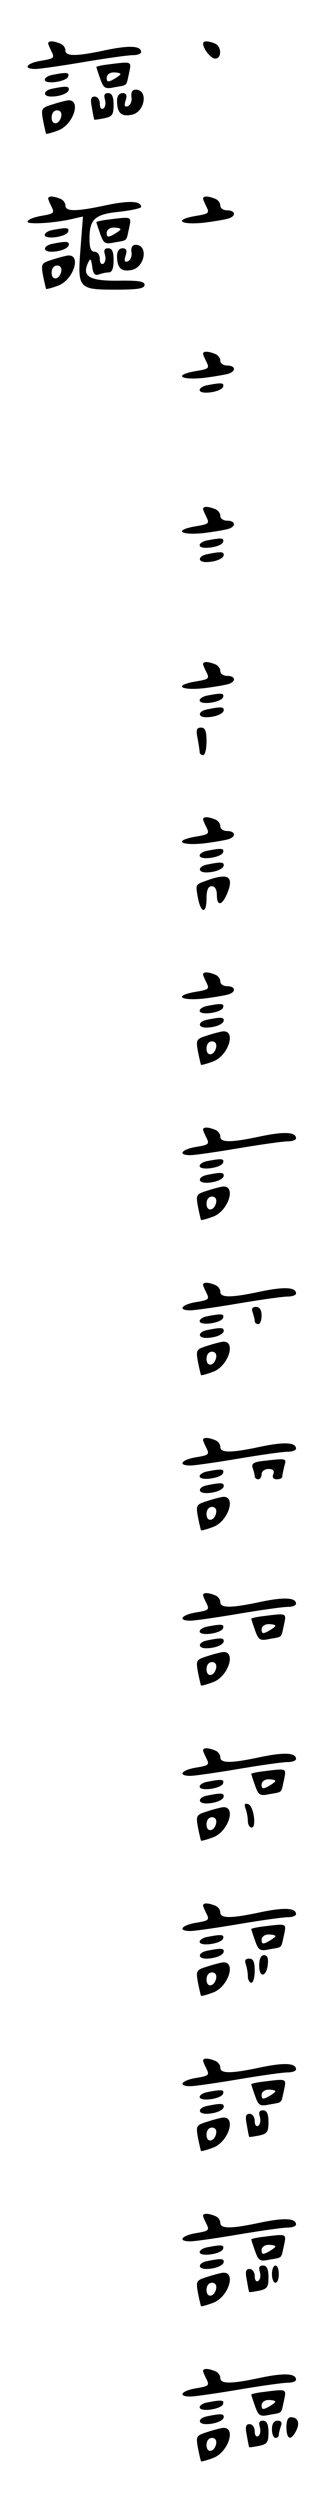 <?xml version="1.0" standalone="no"?>
<!DOCTYPE svg PUBLIC "-//W3C//DTD SVG 20010904//EN"
 "http://www.w3.org/TR/2001/REC-SVG-20010904/DTD/svg10.dtd">
<svg version="1.0" xmlns="http://www.w3.org/2000/svg"
 width="95pt" height="725pt" viewBox="0 0 95 725"
 preserveAspectRatio="xMidYMid meet">
<g transform="translate(0,725) scale(0.1,-0.1)"
fill="#000000" stroke="none">
<path d="M140 7124 c0 -3 5 -14 10 -24 9 -18 6 -20 -30 -26 -43 -7 -55 -24
-17 -24 12 0 75 9 140 20 65 11 129 20 143 20 13 0 24 4 24 9 0 18 -33 20
-101 6 -88 -19 -119 -19 -119 -1 0 8 -7 17 -16 20 -20 8 -34 8 -34 0z"/>
<path d="M590 7124 c0 -16 23 -44 35 -44 20 0 19 36 -1 44 -20 8 -34 8 -34 0z"/>
<path d="M313 7063 c-18 -2 -33 -6 -33 -7 0 -2 5 -17 11 -34 10 -28 14 -31 42
-25 39 7 33 2 42 41 7 35 10 34 -62 25z m37 -28 c0 -2 -9 -9 -20 -15 -16 -9
-20 -8 -20 5 0 8 9 15 20 15 11 0 20 -2 20 -5z"/>
<path d="M153 7033 c-13 -2 -23 -9 -23 -14 0 -15 63 -6 68 9 4 12 -4 13 -45 5z"/>
<path d="M153 6993 c-28 -5 -30 -23 -4 -23 26 0 51 10 51 21 0 9 -8 10 -47 2z"/>
<path d="M382 6968 c2 -11 -3 -23 -11 -26 -9 -3 -11 1 -6 17 5 15 2 21 -9 21
-10 0 -16 -9 -16 -22 0 -35 12 -47 42 -41 39 7 50 73 12 73 -10 0 -14 -8 -12
-22z"/>
<path d="M305 6961 c3 -11 1 -22 -5 -26 -6 -3 -10 3 -10 14 0 12 -7 21 -15 21
-11 0 -13 -8 -8 -32 3 -18 6 -34 7 -35 1 -1 13 1 29 4 23 5 27 10 27 39 0 24
-5 34 -16 34 -11 0 -13 -6 -9 -19z"/>
<path d="M152 6947 c-32 -10 -33 -12 -27 -46 4 -20 8 -37 9 -39 2 -1 17 3 33
9 46 15 71 92 30 88 -7 -1 -27 -6 -45 -12z m26 -34 c-5 -25 -28 -28 -28 -4 0
12 6 21 16 21 9 0 14 -7 12 -17z"/>
<path d="M140 6674 c0 -3 5 -14 10 -24 9 -18 6 -20 -30 -26 -22 -4 -40 -11
-40 -17 0 -9 84 -4 138 10 l23 5 -7 -91 c-9 -118 -7 -121 102 -121 64 0 84 3
84 14 0 10 -18 13 -76 12 -83 -1 -106 12 -89 50 8 17 9 15 13 -9 2 -21 8 -27
19 -23 8 3 21 6 29 6 9 0 14 11 14 35 0 25 -4 35 -16 35 -11 0 -13 -6 -9 -19
3 -11 1 -22 -5 -26 -6 -3 -10 3 -10 14 0 12 -7 21 -15 21 -11 0 -15 11 -15 38
0 57 16 71 88 78 34 4 62 10 62 14 0 17 -34 19 -101 5 -88 -19 -119 -19 -119
-1 0 8 -7 17 -16 20 -20 8 -34 8 -34 0z"/>
<path d="M590 6674 c0 -3 5 -14 10 -24 9 -18 6 -20 -30 -26 -66 -11 -48 -27
21 -20 33 4 67 10 75 13 21 8 17 23 -6 23 -11 0 -20 6 -20 14 0 8 -7 17 -16
20 -20 8 -34 8 -34 0z"/>
<path d="M313 6613 c-18 -2 -33 -6 -33 -7 0 -2 5 -17 11 -34 10 -28 14 -31 42
-25 39 7 33 2 42 41 7 35 10 34 -62 25z m37 -28 c0 -2 -9 -9 -20 -15 -16 -9
-20 -8 -20 5 0 8 9 15 20 15 11 0 20 -2 20 -5z"/>
<path d="M153 6583 c-13 -2 -23 -9 -23 -14 0 -15 63 -6 68 9 4 12 -4 13 -45 5z"/>
<path d="M153 6543 c-28 -5 -30 -23 -4 -23 26 0 51 10 51 21 0 9 -8 10 -47 2z"/>
<path d="M382 6518 c2 -11 -3 -23 -11 -26 -9 -3 -11 1 -6 17 5 15 2 21 -9 21
-10 0 -16 -9 -16 -22 0 -35 12 -47 42 -41 39 7 50 73 12 73 -10 0 -14 -8 -12
-22z"/>
<path d="M152 6497 c-32 -10 -33 -12 -27 -46 4 -20 8 -37 9 -39 2 -1 17 3 33
9 46 15 71 92 30 88 -7 -1 -27 -6 -45 -12z m26 -34 c-5 -25 -28 -28 -28 -4 0
12 6 21 16 21 9 0 14 -7 12 -17z"/>
<path d="M590 6224 c0 -3 5 -14 10 -24 9 -18 6 -20 -30 -26 -66 -11 -48 -27
21 -20 33 4 67 10 75 13 21 8 17 23 -6 23 -11 0 -20 6 -20 14 0 8 -7 17 -16
20 -20 8 -34 8 -34 0z"/>
<path d="M603 6133 c-13 -2 -23 -9 -23 -14 0 -15 63 -6 68 9 4 12 -4 13 -45 5z"/>
<path d="M590 5774 c0 -3 5 -14 10 -24 9 -18 6 -20 -30 -26 -66 -11 -48 -27
21 -20 33 4 67 10 75 13 21 8 17 23 -6 23 -11 0 -20 6 -20 14 0 8 -7 17 -16
20 -20 8 -34 8 -34 0z"/>
<path d="M603 5683 c-13 -2 -23 -9 -23 -14 0 -15 63 -6 68 9 4 12 -4 13 -45 5z"/>
<path d="M603 5643 c-28 -5 -30 -23 -4 -23 26 0 51 10 51 21 0 9 -8 10 -47 2z"/>
<path d="M590 5324 c0 -3 5 -14 10 -24 9 -18 6 -20 -30 -26 -66 -11 -48 -27
21 -20 33 4 67 10 75 13 21 8 17 23 -6 23 -11 0 -20 6 -20 14 0 8 -7 17 -16
20 -20 8 -34 8 -34 0z"/>
<path d="M603 5233 c-13 -2 -23 -9 -23 -14 0 -15 63 -6 68 9 4 12 -4 13 -45 5z"/>
<path d="M603 5193 c-28 -5 -30 -23 -4 -23 26 0 51 10 51 21 0 9 -8 10 -47 2z"/>
<path d="M574 5109 c3 -17 6 -35 6 -40 0 -5 5 -9 10 -9 6 0 10 18 10 40 0 30
-4 40 -16 40 -13 0 -15 -7 -10 -31z"/>
<path d="M590 4874 c0 -3 5 -14 10 -24 9 -18 6 -20 -30 -26 -66 -11 -48 -27
21 -20 33 4 67 10 75 13 21 8 17 23 -6 23 -11 0 -20 6 -20 14 0 8 -7 17 -16
20 -20 8 -34 8 -34 0z"/>
<path d="M603 4783 c-13 -2 -23 -9 -23 -14 0 -15 63 -6 68 9 4 12 -4 13 -45 5z"/>
<path d="M603 4743 c-28 -5 -30 -23 -4 -23 26 0 51 10 51 21 0 9 -8 10 -47 2z"/>
<path d="M605 4698 c-39 -14 -37 -11 -30 -52 9 -46 25 -47 25 -1 0 24 5 35 15
35 9 0 15 -9 15 -25 0 -34 15 -32 30 4 20 48 4 60 -55 39z"/>
<path d="M590 4424 c0 -3 5 -14 10 -24 9 -18 6 -20 -30 -26 -66 -11 -48 -27
21 -20 33 4 67 10 75 13 21 8 17 23 -6 23 -11 0 -20 6 -20 14 0 8 -7 17 -16
20 -20 8 -34 8 -34 0z"/>
<path d="M603 4333 c-13 -2 -23 -9 -23 -14 0 -15 63 -6 68 9 4 12 -4 13 -45 5z"/>
<path d="M603 4293 c-28 -5 -30 -23 -4 -23 26 0 51 10 51 21 0 9 -8 10 -47 2z"/>
<path d="M602 4247 c-32 -10 -33 -12 -27 -46 4 -20 8 -37 9 -39 2 -1 17 3 33
9 46 15 71 92 30 88 -7 -1 -27 -6 -45 -12z m26 -34 c-5 -25 -28 -28 -28 -4 0
12 6 21 16 21 9 0 14 -7 12 -17z"/>
<path d="M590 3974 c0 -3 5 -14 10 -24 9 -18 6 -20 -30 -26 -43 -7 -55 -24
-17 -24 12 0 75 9 140 20 65 11 129 20 143 20 13 0 24 4 24 9 0 18 -33 20
-101 6 -88 -19 -119 -19 -119 -1 0 8 -7 17 -16 20 -20 8 -34 8 -34 0z"/>
<path d="M603 3883 c-13 -2 -23 -9 -23 -14 0 -15 63 -6 68 9 4 12 -4 13 -45 5z"/>
<path d="M603 3843 c-28 -5 -30 -23 -4 -23 26 0 51 10 51 21 0 9 -8 10 -47 2z"/>
<path d="M602 3797 c-32 -10 -33 -12 -27 -46 4 -20 8 -37 9 -39 2 -1 17 3 33
9 46 15 71 92 30 88 -7 -1 -27 -6 -45 -12z m26 -34 c-5 -25 -28 -28 -28 -4 0
12 6 21 16 21 9 0 14 -7 12 -17z"/>
<path d="M590 3524 c0 -3 5 -14 10 -24 9 -18 6 -20 -30 -26 -43 -7 -55 -24
-17 -24 12 0 75 9 140 20 65 11 129 20 143 20 13 0 24 4 24 9 0 18 -33 20
-101 6 -88 -19 -119 -19 -119 -1 0 8 -7 17 -16 20 -20 8 -34 8 -34 0z"/>
<path d="M734 3444 c3 -9 6 -20 6 -25 0 -5 5 -9 10 -9 6 0 10 11 10 25 0 16
-6 25 -16 25 -11 0 -14 -5 -10 -16z"/>
<path d="M603 3433 c-13 -2 -23 -9 -23 -14 0 -15 63 -6 68 9 4 12 -4 13 -45 5z"/>
<path d="M603 3393 c-28 -5 -30 -23 -4 -23 26 0 51 10 51 21 0 9 -8 10 -47 2z"/>
<path d="M602 3347 c-32 -10 -33 -12 -27 -46 4 -20 8 -37 9 -39 2 -1 17 3 33
9 46 15 71 92 30 88 -7 -1 -27 -6 -45 -12z m26 -34 c-5 -25 -28 -28 -28 -4 0
12 6 21 16 21 9 0 14 -7 12 -17z"/>
<path d="M590 3074 c0 -3 5 -14 10 -24 9 -18 6 -20 -30 -26 -43 -7 -55 -24
-17 -24 12 0 75 9 140 20 65 11 129 20 143 20 13 0 24 4 24 9 0 18 -33 20
-101 6 -88 -19 -119 -19 -119 -1 0 8 -7 17 -16 20 -20 8 -34 8 -34 0z"/>
<path d="M762 3013 c-25 -3 -32 -8 -28 -20 3 -8 6 -19 6 -24 0 -5 5 -9 10 -9
6 0 10 7 10 15 0 8 9 15 20 15 13 0 18 -5 14 -15 -4 -9 0 -15 10 -15 9 0 16 3
16 8 0 4 3 17 6 30 7 24 7 23 -64 15z"/>
<path d="M603 2983 c-13 -2 -23 -9 -23 -14 0 -15 63 -6 68 9 4 12 -4 13 -45 5z"/>
<path d="M603 2943 c-28 -5 -30 -23 -4 -23 26 0 51 10 51 21 0 9 -8 10 -47 2z"/>
<path d="M602 2897 c-32 -10 -33 -12 -27 -46 4 -20 8 -37 9 -39 2 -1 17 3 33
9 46 15 71 92 30 88 -7 -1 -27 -6 -45 -12z m26 -34 c-5 -25 -28 -28 -28 -4 0
12 6 21 16 21 9 0 14 -7 12 -17z"/>
<path d="M590 2624 c0 -3 5 -14 10 -24 9 -18 6 -20 -30 -26 -43 -7 -55 -24
-17 -24 12 0 75 9 140 20 65 11 129 20 143 20 13 0 24 4 24 9 0 18 -33 20
-101 6 -88 -19 -119 -19 -119 -1 0 8 -7 17 -16 20 -20 8 -34 8 -34 0z"/>
<path d="M763 2563 c-18 -2 -33 -6 -33 -7 0 -2 5 -17 11 -34 10 -28 14 -31 42
-25 39 7 33 2 42 41 7 35 10 34 -62 25z m37 -28 c0 -2 -9 -9 -20 -15 -16 -9
-20 -8 -20 5 0 8 9 15 20 15 11 0 20 -2 20 -5z"/>
<path d="M603 2533 c-13 -2 -23 -9 -23 -14 0 -15 63 -6 68 9 4 12 -4 13 -45 5z"/>
<path d="M603 2493 c-28 -5 -30 -23 -4 -23 26 0 51 10 51 21 0 9 -8 10 -47 2z"/>
<path d="M602 2447 c-32 -10 -33 -12 -27 -46 4 -20 8 -37 9 -39 2 -1 17 3 33
9 46 15 71 92 30 88 -7 -1 -27 -6 -45 -12z m26 -34 c-5 -25 -28 -28 -28 -4 0
12 6 21 16 21 9 0 14 -7 12 -17z"/>
<path d="M590 2174 c0 -3 5 -14 10 -24 9 -18 6 -20 -30 -26 -43 -7 -55 -24
-17 -24 12 0 75 9 140 20 65 11 129 20 143 20 13 0 24 4 24 9 0 18 -33 20
-101 6 -88 -19 -119 -19 -119 -1 0 8 -7 17 -16 20 -20 8 -34 8 -34 0z"/>
<path d="M763 2113 c-18 -2 -33 -6 -33 -7 0 -2 5 -17 11 -34 10 -28 14 -31 42
-25 39 7 33 2 42 41 7 35 10 34 -62 25z m37 -28 c0 -2 -9 -9 -20 -15 -16 -9
-20 -8 -20 5 0 8 9 15 20 15 11 0 20 -2 20 -5z"/>
<path d="M603 2083 c-13 -2 -23 -9 -23 -14 0 -15 63 -6 68 9 4 12 -4 13 -45 5z"/>
<path d="M603 2043 c-28 -5 -30 -23 -4 -23 26 0 51 10 51 21 0 9 -8 10 -47 2z"/>
<path d="M713 2006 c4 -10 7 -26 7 -37 0 -10 5 -19 11 -19 15 0 6 63 -10 68
-10 3 -12 0 -8 -12z"/>
<path d="M602 1997 c-32 -10 -33 -12 -27 -46 4 -20 8 -37 9 -39 2 -1 17 3 33
9 46 15 71 92 30 88 -7 -1 -27 -6 -45 -12z m26 -34 c-5 -25 -28 -28 -28 -4 0
12 6 21 16 21 9 0 14 -7 12 -17z"/>
<path d="M590 1724 c0 -3 5 -14 10 -24 9 -18 6 -20 -30 -26 -43 -7 -55 -24
-17 -24 12 0 75 9 140 20 65 11 129 20 143 20 13 0 24 4 24 9 0 18 -33 20
-101 6 -88 -19 -119 -19 -119 -1 0 8 -7 17 -16 20 -20 8 -34 8 -34 0z"/>
<path d="M763 1663 c-18 -2 -33 -6 -33 -7 0 -2 5 -17 11 -34 10 -28 14 -31 42
-25 39 7 33 2 42 41 7 35 10 34 -62 25z m37 -28 c0 -2 -9 -9 -20 -15 -16 -9
-20 -8 -20 5 0 8 9 15 20 15 11 0 20 -2 20 -5z"/>
<path d="M603 1633 c-13 -2 -23 -9 -23 -14 0 -15 63 -6 68 9 4 12 -4 13 -45 5z"/>
<path d="M603 1593 c-28 -5 -30 -23 -4 -23 26 0 51 10 51 21 0 9 -8 10 -47 2z"/>
<path d="M753 1550 c0 -37 21 -34 25 3 2 18 -1 27 -11 27 -9 0 -14 -11 -14
-30z"/>
<path d="M714 1554 c3 -9 6 -24 6 -35 0 -10 5 -19 10 -19 6 0 10 16 10 35 0
25 -4 35 -16 35 -11 0 -14 -5 -10 -16z"/>
<path d="M602 1547 c-32 -10 -33 -12 -27 -46 4 -20 8 -37 9 -39 2 -1 17 3 33
9 46 15 71 92 30 88 -7 -1 -27 -6 -45 -12z m26 -34 c-5 -25 -28 -28 -28 -4 0
12 6 21 16 21 9 0 14 -7 12 -17z"/>
<path d="M590 1274 c0 -3 5 -14 10 -24 9 -18 6 -20 -30 -26 -43 -7 -55 -24
-17 -24 12 0 75 9 140 20 65 11 129 20 143 20 13 0 24 4 24 9 0 18 -33 20
-101 6 -88 -19 -119 -19 -119 -1 0 8 -7 17 -16 20 -20 8 -34 8 -34 0z"/>
<path d="M763 1213 c-18 -2 -33 -6 -33 -7 0 -2 5 -17 11 -34 10 -28 14 -31 42
-25 39 7 33 2 42 41 7 35 10 34 -62 25z m37 -28 c0 -2 -9 -9 -20 -15 -16 -9
-20 -8 -20 5 0 8 9 15 20 15 11 0 20 -2 20 -5z"/>
<path d="M603 1183 c-13 -2 -23 -9 -23 -14 0 -15 63 -6 68 9 4 12 -4 13 -45 5z"/>
<path d="M603 1143 c-28 -5 -30 -23 -4 -23 26 0 51 10 51 21 0 9 -8 10 -47 2z"/>
<path d="M755 1111 c3 -11 1 -22 -5 -26 -6 -3 -10 3 -10 14 0 12 -7 21 -15 21
-11 0 -13 -8 -8 -32 3 -18 6 -34 7 -35 1 -1 13 1 29 4 23 5 27 10 27 39 0 24
-5 34 -16 34 -11 0 -13 -6 -9 -19z"/>
<path d="M602 1097 c-32 -10 -33 -12 -27 -46 4 -20 8 -37 9 -39 2 -1 17 3 33
9 46 15 71 92 30 88 -7 -1 -27 -6 -45 -12z m26 -34 c-5 -25 -28 -28 -28 -4 0
12 6 21 16 21 9 0 14 -7 12 -17z"/>
<path d="M590 824 c0 -3 5 -14 10 -24 9 -18 6 -20 -30 -26 -43 -7 -55 -24 -17
-24 12 0 75 9 140 20 65 11 129 20 143 20 13 0 24 4 24 9 0 18 -33 20 -101 6
-88 -19 -119 -19 -119 -1 0 8 -7 17 -16 20 -20 8 -34 8 -34 0z"/>
<path d="M763 763 c-18 -2 -33 -6 -33 -7 0 -2 5 -17 11 -34 10 -28 14 -31 42
-25 39 7 33 2 42 41 7 35 10 34 -62 25z m37 -28 c0 -2 -9 -9 -20 -15 -16 -9
-20 -8 -20 5 0 8 9 15 20 15 11 0 20 -2 20 -5z"/>
<path d="M603 733 c-13 -2 -23 -9 -23 -14 0 -15 63 -6 68 9 4 12 -4 13 -45 5z"/>
<path d="M603 693 c-28 -5 -30 -23 -4 -23 26 0 51 10 51 21 0 9 -8 10 -47 2z"/>
<path d="M755 661 c3 -11 1 -22 -5 -26 -6 -3 -10 3 -10 14 0 12 -7 21 -15 21
-11 0 -13 -8 -8 -32 3 -18 6 -34 7 -35 1 -1 13 1 29 4 23 5 27 10 27 39 0 24
-5 34 -16 34 -11 0 -13 -6 -9 -19z"/>
<path d="M790 655 c0 -14 5 -25 10 -25 6 0 10 11 10 25 0 14 -4 25 -10 25 -5
0 -10 -11 -10 -25z"/>
<path d="M602 647 c-32 -10 -33 -12 -27 -46 4 -20 8 -37 9 -39 2 -1 17 3 33 9
46 15 71 92 30 88 -7 -1 -27 -6 -45 -12z m26 -34 c-5 -25 -28 -28 -28 -4 0 12
6 21 16 21 9 0 14 -7 12 -17z"/>
<path d="M590 374 c0 -3 5 -14 10 -24 9 -18 6 -20 -30 -26 -43 -7 -55 -24 -17
-24 12 0 75 9 140 20 65 11 129 20 143 20 13 0 24 4 24 9 0 18 -33 20 -101 6
-88 -19 -119 -19 -119 -1 0 8 -7 17 -16 20 -20 8 -34 8 -34 0z"/>
<path d="M763 313 c-18 -2 -33 -6 -33 -7 0 -2 5 -17 11 -34 10 -28 14 -31 42
-25 39 7 33 2 42 41 7 35 10 34 -62 25z m37 -28 c0 -2 -9 -9 -20 -15 -16 -9
-20 -8 -20 5 0 8 9 15 20 15 11 0 20 -2 20 -5z"/>
<path d="M603 283 c-13 -2 -23 -9 -23 -14 0 -15 63 -6 68 9 4 12 -4 13 -45 5z"/>
<path d="M603 243 c-28 -5 -30 -23 -4 -23 26 0 51 10 51 21 0 9 -8 10 -47 2z"/>
<path d="M832 210 c1 -35 13 -39 28 -10 12 23 6 40 -15 40 -9 0 -13 -11 -13
-30z"/>
<path d="M755 211 c3 -11 1 -22 -5 -26 -6 -3 -10 3 -10 14 0 12 -7 21 -15 21
-11 0 -13 -8 -8 -32 3 -18 6 -34 7 -35 1 -1 13 1 29 4 23 5 27 10 27 39 0 24
-5 34 -16 34 -11 0 -13 -6 -9 -19z"/>
<path d="M790 205 c0 -14 5 -25 10 -25 6 0 10 4 10 9 0 5 3 16 6 25 4 11 1 16
-10 16 -10 0 -16 -9 -16 -25z"/>
<path d="M602 197 c-32 -10 -33 -12 -27 -46 4 -20 8 -37 9 -39 2 -1 17 3 33 9
46 15 71 92 30 88 -7 -1 -27 -6 -45 -12z m26 -34 c-5 -25 -28 -28 -28 -4 0 12
6 21 16 21 9 0 14 -7 12 -17z"/>
</g>
</svg>
